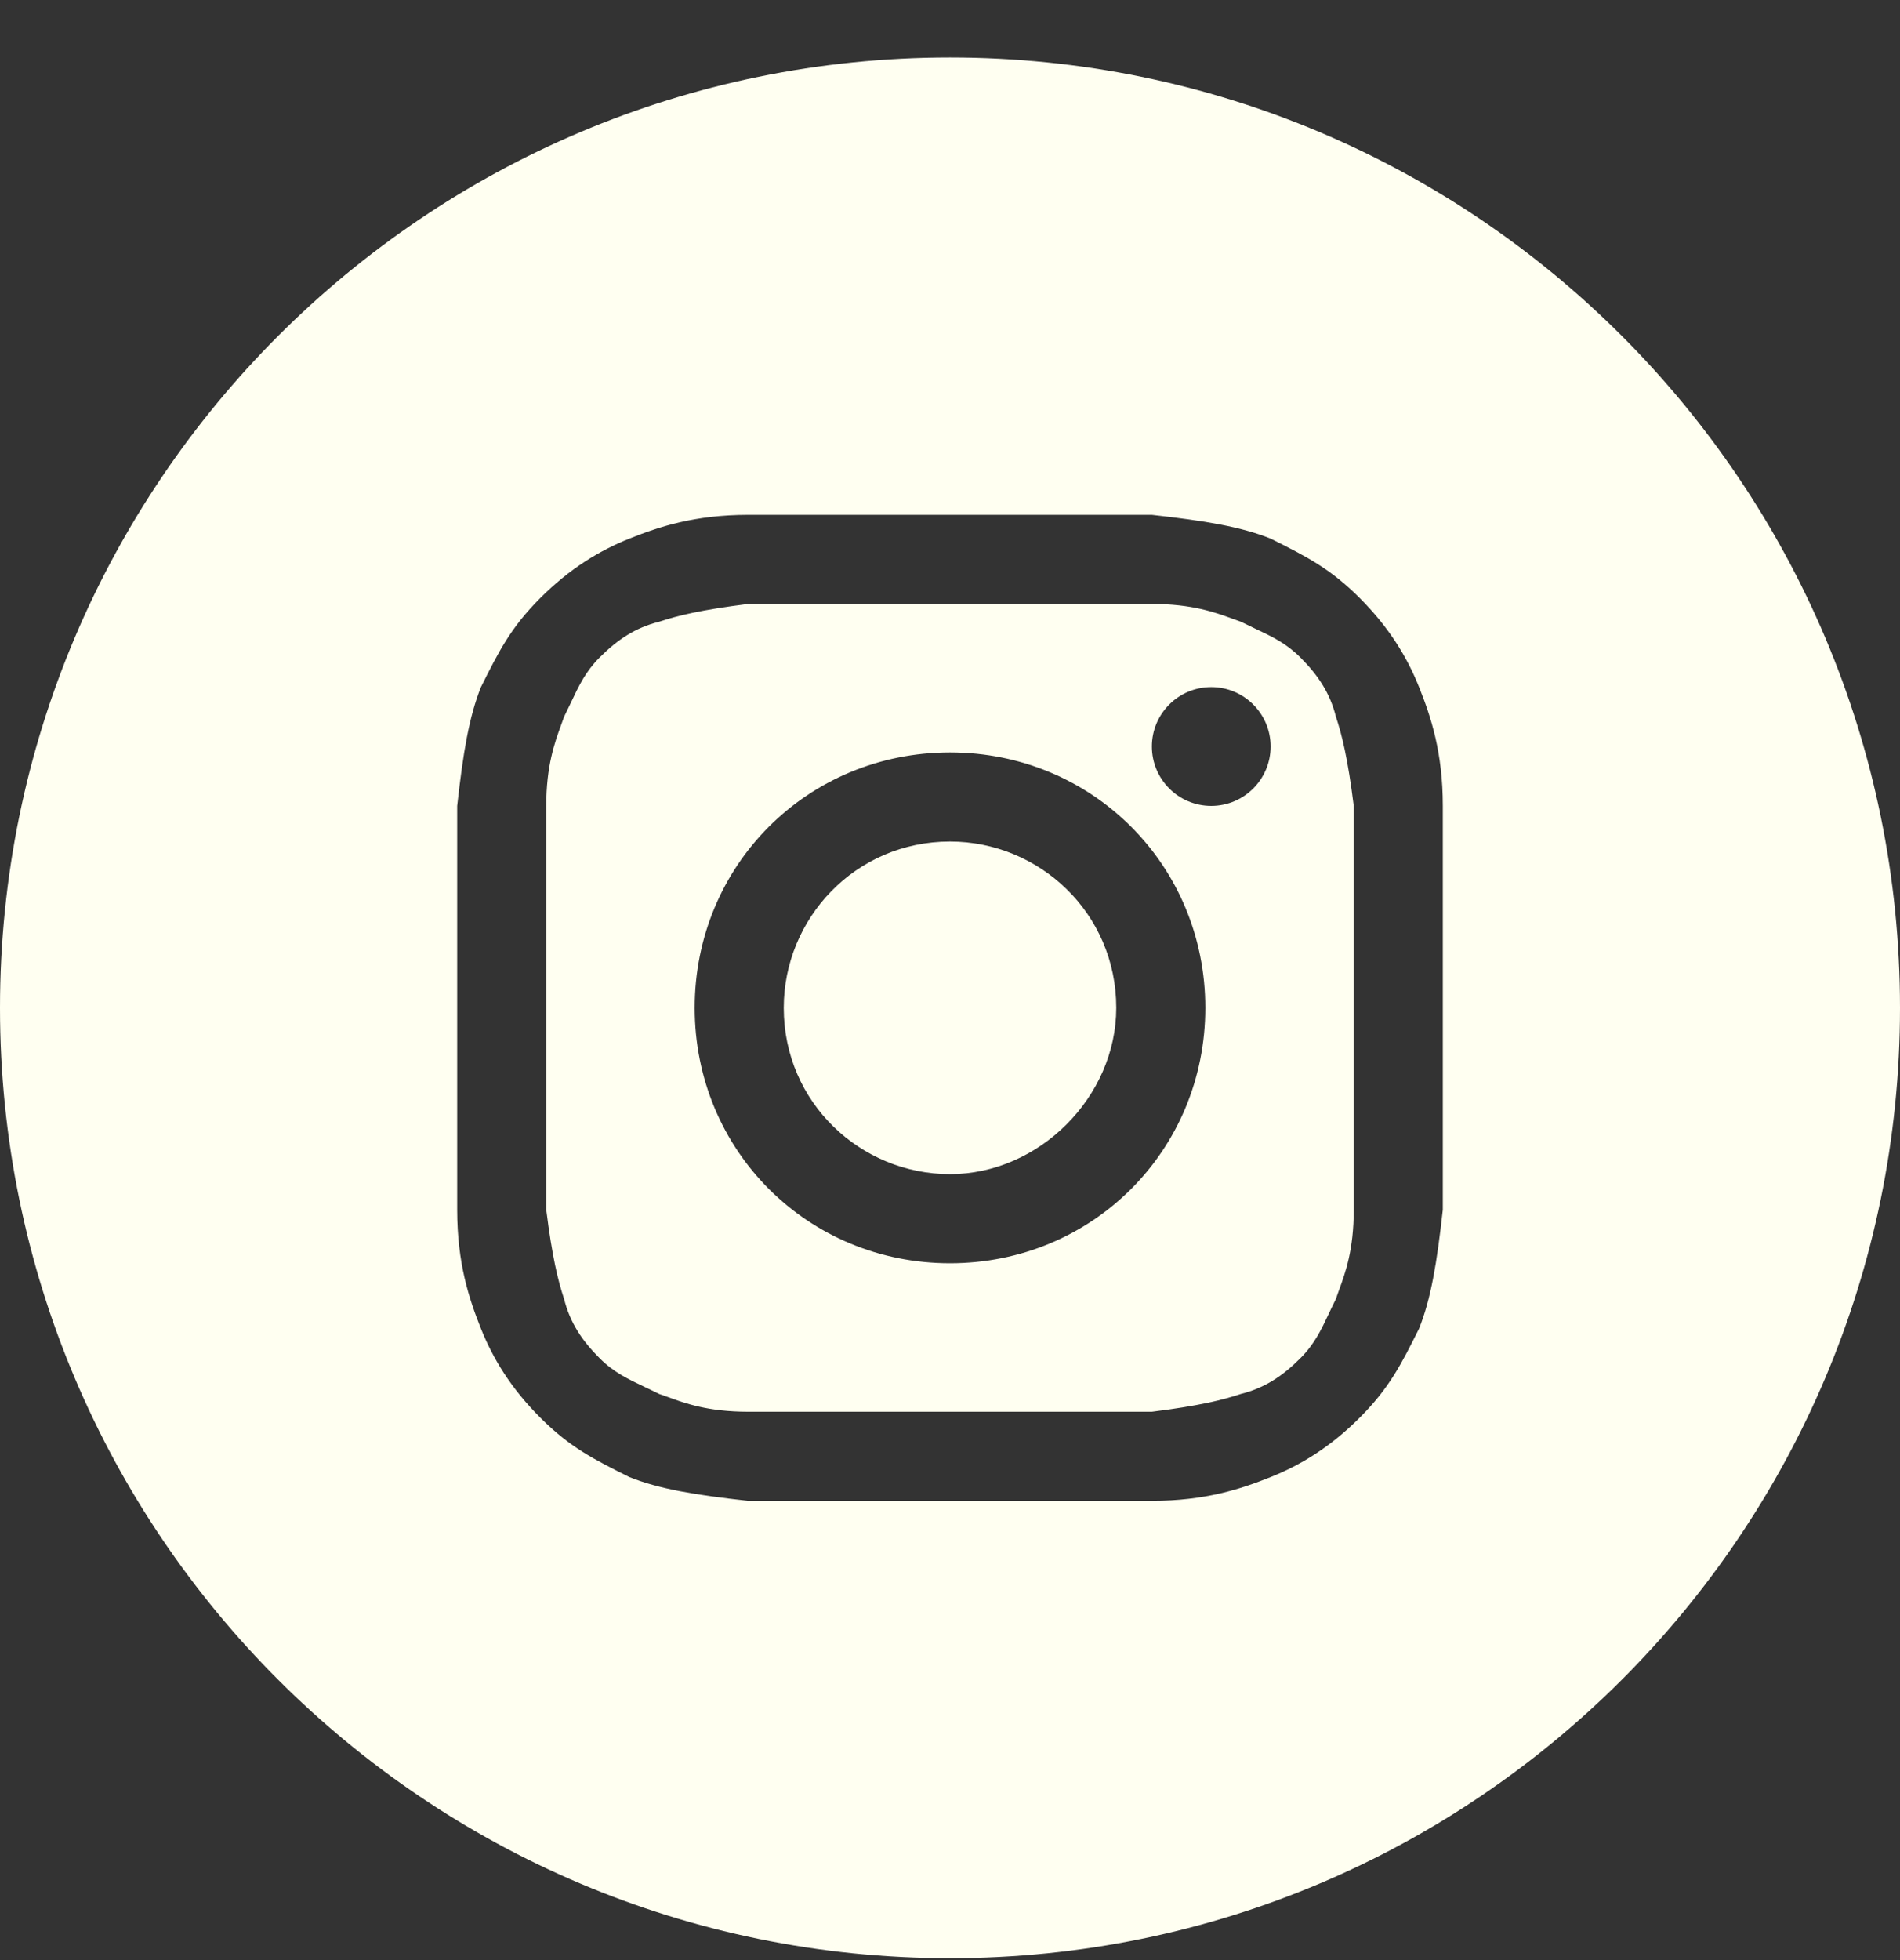 <svg width="32" height="33" viewBox="0 0 32 33" fill="none" xmlns="http://www.w3.org/2000/svg">
<rect x="0" y="0" width="32" height="33" fill="#333333" stroke="none"/>
<g clip-path="url(#clip0_181_220)">
<path d="M16 19.768C14.5 19.768 13.2 18.568 13.2 16.968C13.2 15.468 14.4 14.168 16 14.168C17.5 14.168 18.8 15.368 18.8 16.968C18.8 18.468 17.5 19.768 16 19.768Z" fill="#FFFFF1"/>
<path fill-rule="evenodd" clip-rule="evenodd" d="M19.4 10.168H12.6C11.8 10.268 11.4 10.368 11.1 10.468C10.7 10.568 10.4 10.768 10.1 11.068C9.863 11.305 9.75 11.543 9.615 11.83C9.579 11.905 9.542 11.984 9.5 12.068C9.484 12.114 9.467 12.163 9.447 12.215C9.343 12.501 9.2 12.892 9.2 13.568V20.368C9.3 21.168 9.4 21.568 9.5 21.868C9.6 22.268 9.8 22.568 10.1 22.868C10.337 23.105 10.575 23.217 10.862 23.353C10.937 23.389 11.017 23.426 11.1 23.468C11.146 23.483 11.195 23.501 11.248 23.52C11.533 23.625 11.924 23.768 12.6 23.768H19.4C20.2 23.668 20.6 23.568 20.9 23.468C21.3 23.368 21.6 23.168 21.9 22.868C22.137 22.631 22.25 22.393 22.385 22.106C22.421 22.03 22.458 21.951 22.5 21.868C22.515 21.821 22.533 21.773 22.552 21.72C22.657 21.434 22.8 21.044 22.8 20.368V13.568C22.7 12.768 22.6 12.368 22.5 12.068C22.4 11.668 22.2 11.368 21.9 11.068C21.663 10.831 21.425 10.718 21.138 10.583C21.063 10.547 20.983 10.509 20.9 10.468C20.854 10.452 20.805 10.434 20.753 10.415C20.467 10.311 20.076 10.168 19.4 10.168ZM16 12.668C13.6 12.668 11.7 14.568 11.7 16.968C11.7 19.368 13.6 21.268 16 21.268C18.4 21.268 20.3 19.368 20.3 16.968C20.3 14.568 18.4 12.668 16 12.668ZM21.4 12.568C21.4 13.12 20.952 13.568 20.4 13.568C19.848 13.568 19.4 13.12 19.4 12.568C19.4 12.016 19.848 11.568 20.4 11.568C20.952 11.568 21.4 12.016 21.4 12.568Z" fill="#FFFFF1"/>
<path fill-rule="evenodd" clip-rule="evenodd" d="M0 16.968C0 8.131 7.163 0.968 16 0.968C24.837 0.968 32 8.131 32 16.968C32 25.804 24.837 32.968 16 32.968C7.163 32.968 0 25.804 0 16.968ZM12.6 8.668H19.4C20.3 8.768 20.9 8.868 21.4 9.068C22 9.368 22.4 9.568 22.9 10.068C23.4 10.568 23.7 11.068 23.9 11.568C24.1 12.068 24.3 12.668 24.3 13.568V20.368C24.2 21.268 24.1 21.868 23.9 22.368C23.6 22.968 23.4 23.368 22.9 23.868C22.4 24.368 21.9 24.668 21.4 24.868C20.9 25.068 20.3 25.268 19.4 25.268H12.6C11.7 25.168 11.1 25.068 10.6 24.868C10 24.568 9.6 24.368 9.1 23.868C8.6 23.368 8.3 22.868 8.1 22.368C7.9 21.868 7.7 21.268 7.7 20.368V13.568C7.8 12.668 7.9 12.068 8.1 11.568C8.4 10.968 8.6 10.568 9.1 10.068C9.6 9.568 10.1 9.268 10.6 9.068C11.1 8.868 11.7 8.668 12.6 8.668Z" fill="#FFFFF1"/>
</g>
<defs>
<clipPath id="clip0_181_220">
<rect width="32" height="32" fill="white" transform="translate(0 0.968)"/>
</clipPath>
</defs>
</svg>
